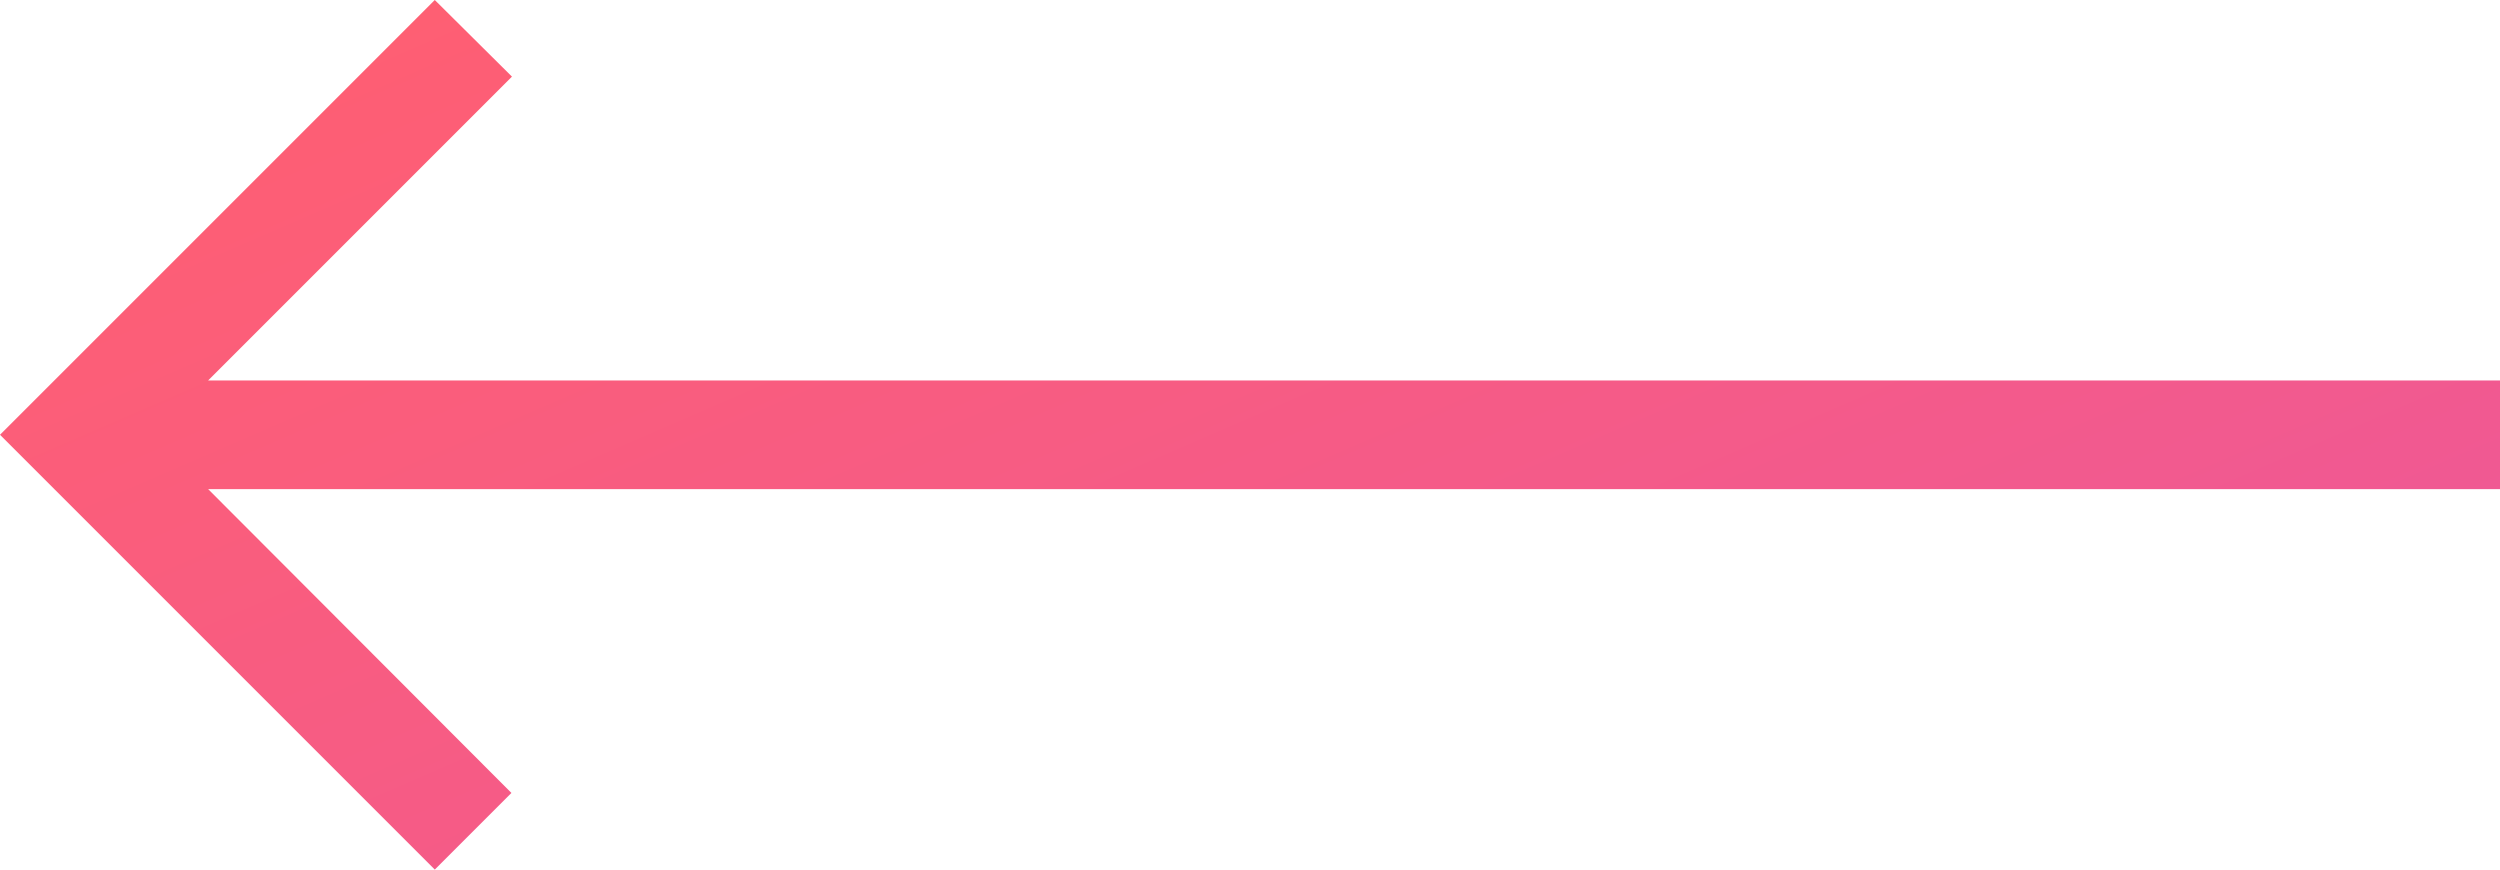 <?xml version="1.0" encoding="UTF-8"?>
<svg width="46px" height="16px" viewBox="0 0 46 16" version="1.1" xmlns="http://www.w3.org/2000/svg" xmlns:xlink="http://www.w3.org/1999/xlink">
    <!-- Generator: Sketch 49.1 (51147) - http://www.bohemiancoding.com/sketch -->
    <title>back-button</title>
    <desc>Created with Sketch.</desc>
    <defs>
        <linearGradient x1="0%" y1="12.817%" x2="108.959%" y2="100%" id="linearGradient-1">
            <stop stop-color="#FF5F71" offset="0%"></stop>
            <stop stop-color="#EB579E" offset="100%"></stop>
        </linearGradient>
    </defs>
    <g id="Page-1" stroke="none" stroke-width="1" fill="none" fill-rule="evenodd">
        <g id="back-button" fill="url(#linearGradient-1)" fill-rule="nonzero">
            <polygon id="Shape" points="46 7 3.83 7 9.42 1.41 8 0 0 8 8 16 9.41 14.59 3.83 9 46 9"></polygon>
        </g>
    </g>
</svg>